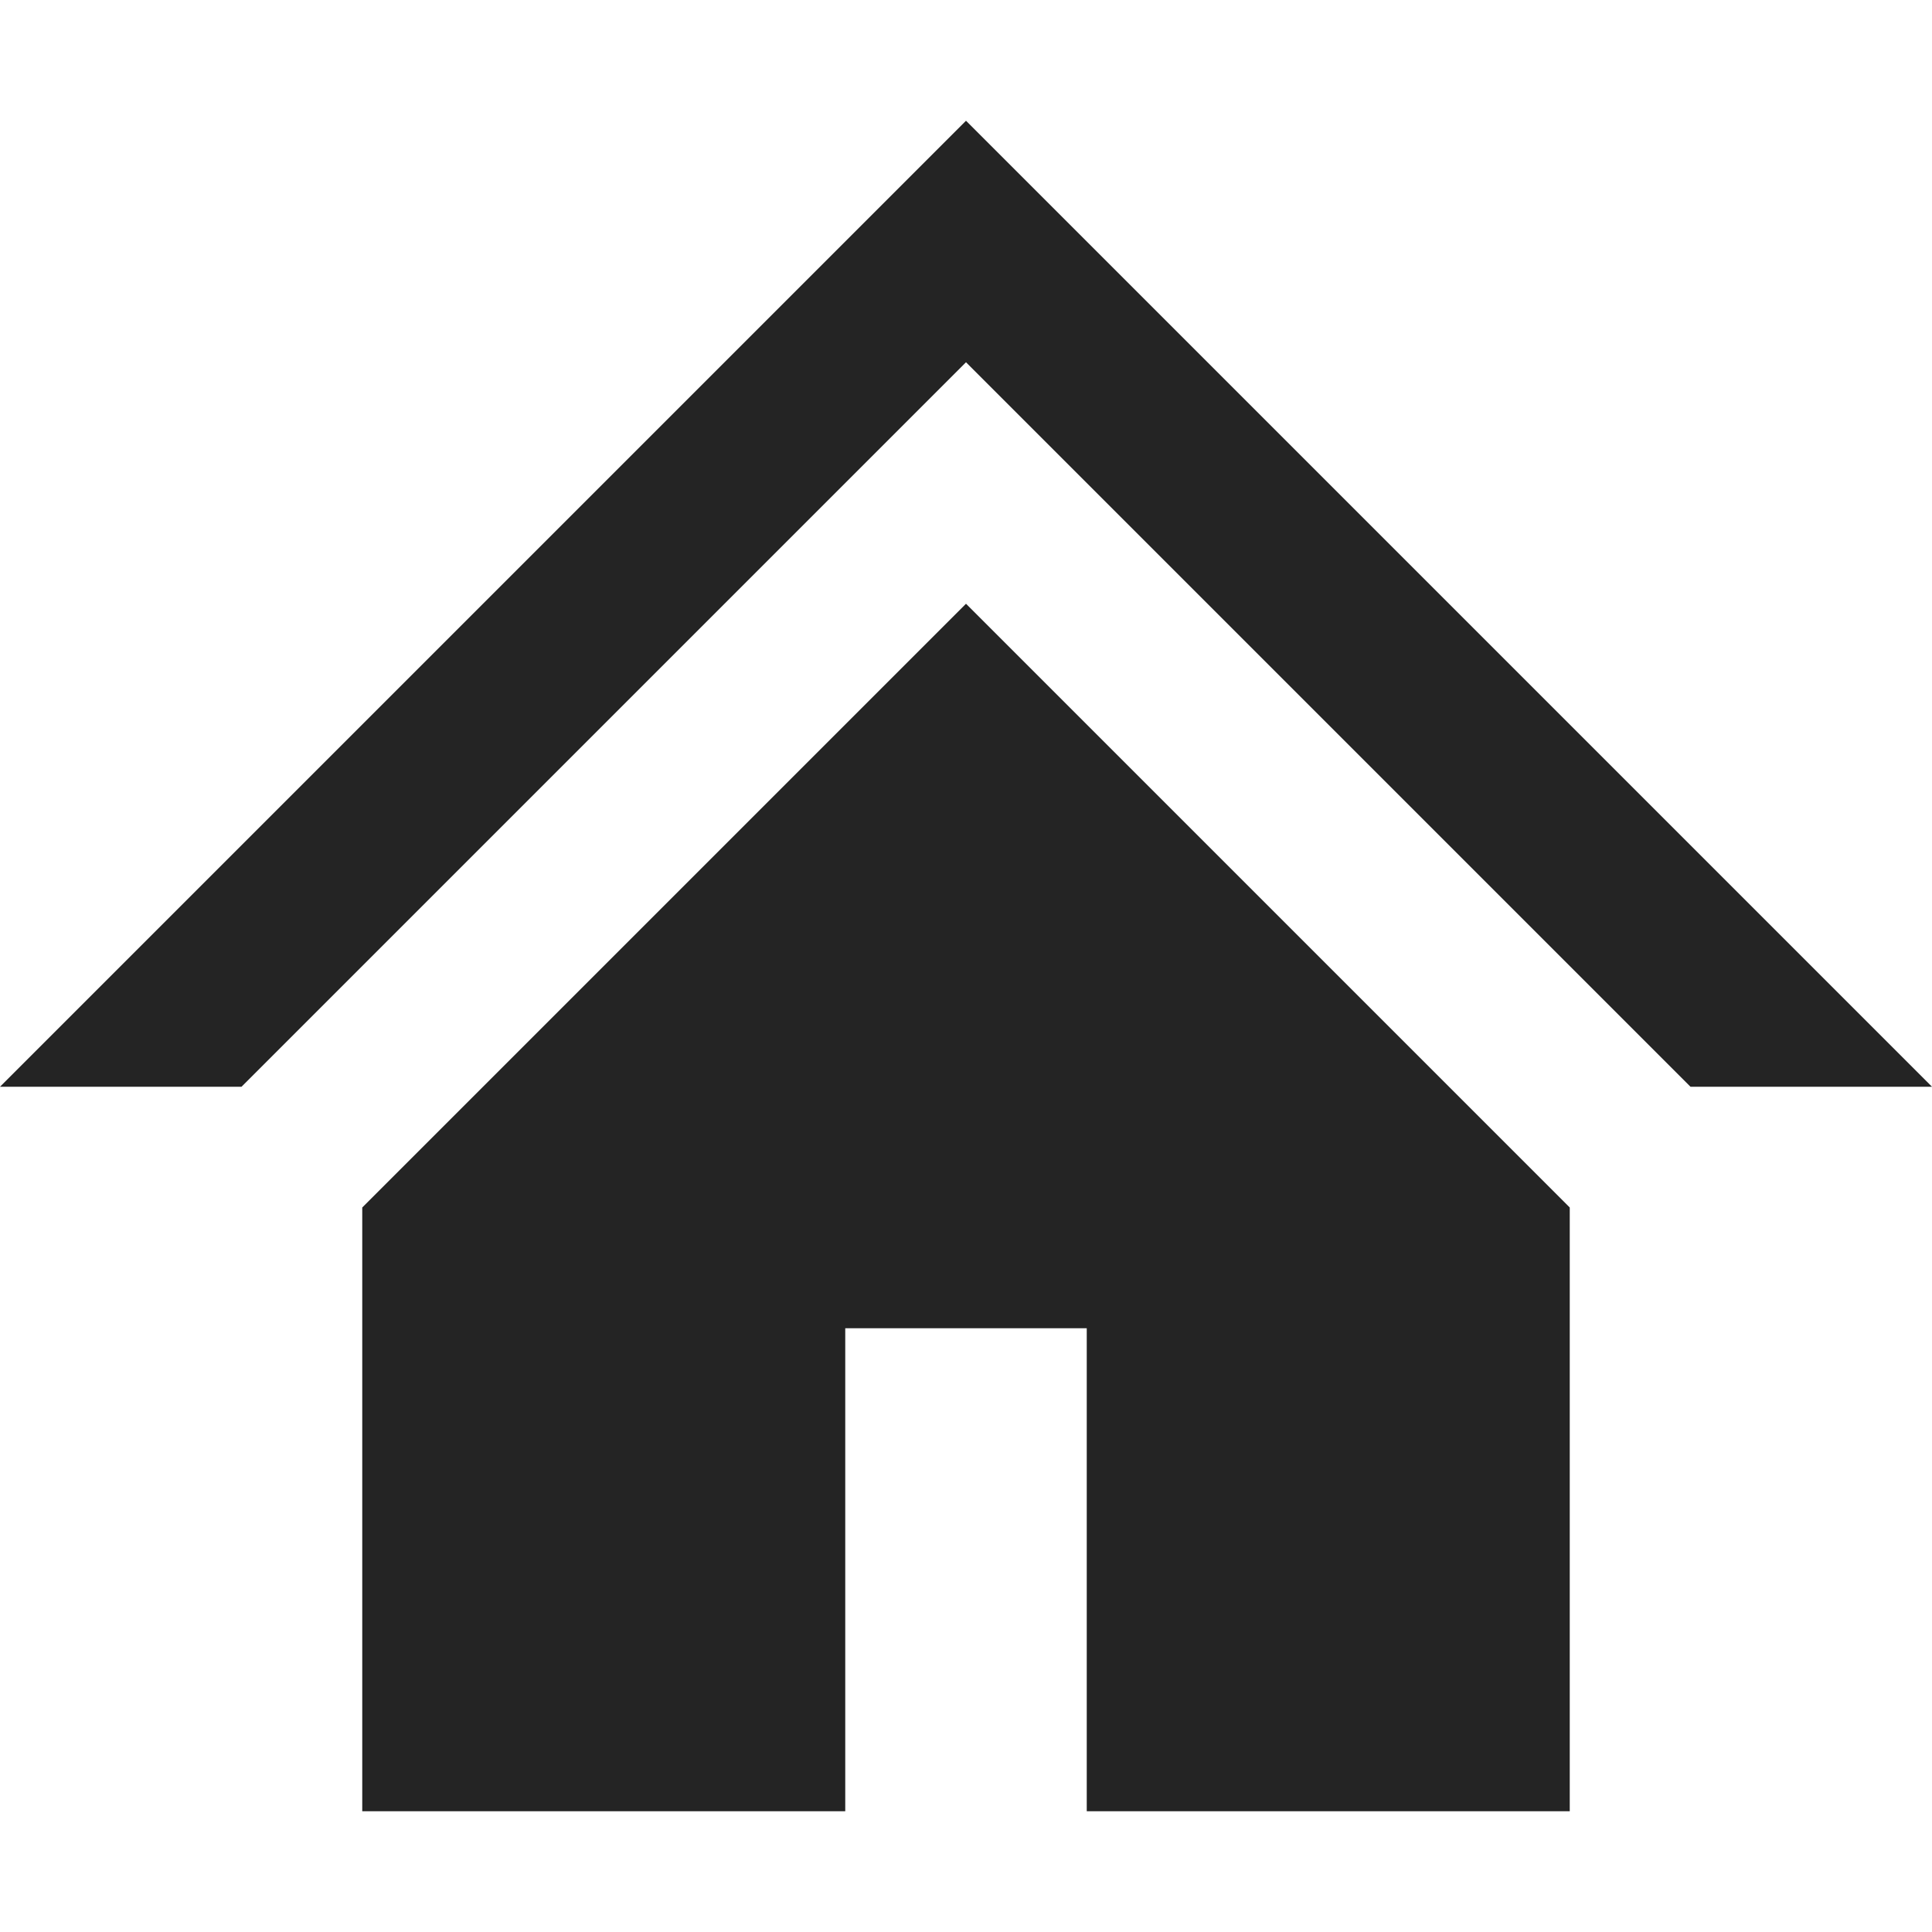 <?xml version="1.0" encoding="utf-8"?> <!-- Generator: IcoMoon.io --> <!DOCTYPE svg PUBLIC "-//W3C//DTD SVG 1.1//EN" "http://www.w3.org/Graphics/SVG/1.1/DTD/svg11.dtd"> <svg width="512" height="512" viewBox="0 0 512 512" xmlns="http://www.w3.org/2000/svg" xmlns:xlink="http://www.w3.org/1999/xlink" fill="#242424"><path d="M 256.00,32.00L0.00,288.00L 64.00,288.00L 256.00,96.00L 448.00,288.00L 512.00,288.00 zM 96.00,320.00L 96.00,480.00L 224.00,480.00L 224.00,352.00L 288.00,352.00L 288.00,480.00L 416.00,480.00L 416.00,320.00L 256.00,160.00 z" ></path></svg>